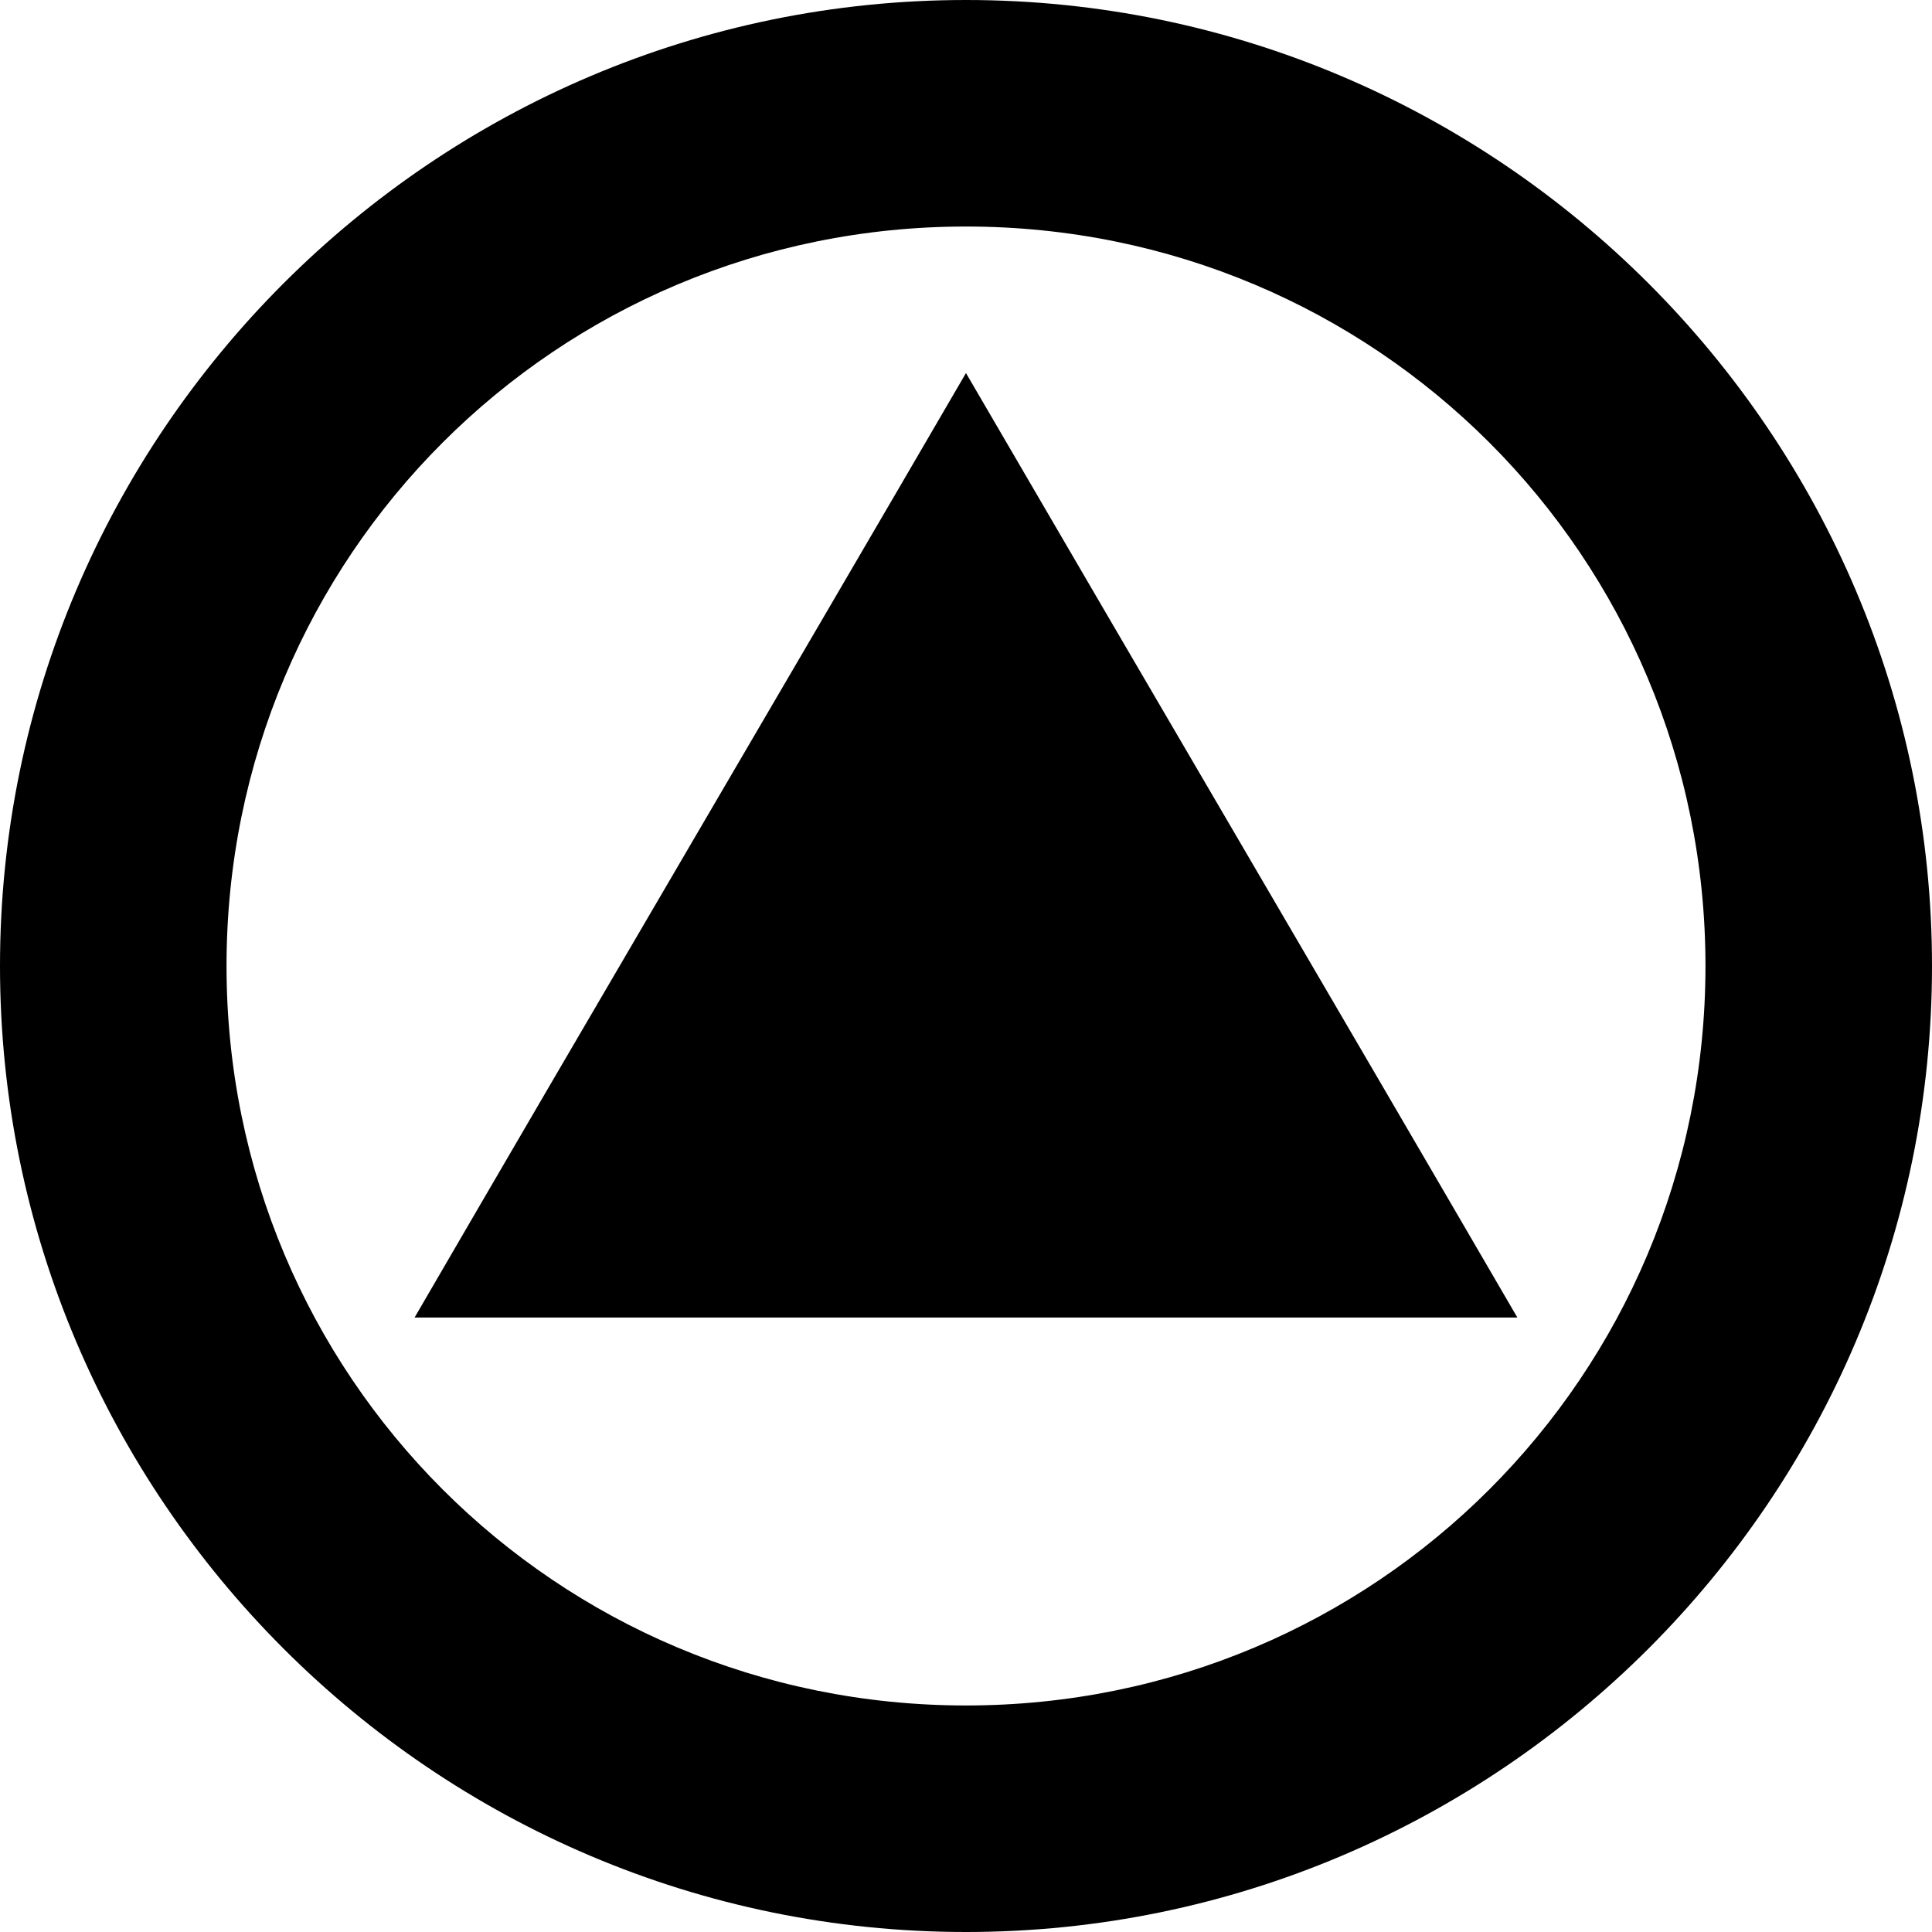 <?xml version="1.0" encoding="UTF-8" standalone="no"?>
<svg xmlns:rdf="http://www.w3.org/1999/02/22-rdf-syntax-ns#" xmlns="http://www.w3.org/2000/svg" height="32" width="32" version="1.1" xmlns:cc="http://creativecommons.org/ns#" xmlns:dc="http://purl.org/dc/elements/1.1/">
 <path style="color:#000000;text-indent:0;block-progression:tb;text-decoration-line:none;text-transform:none" d="m16 0c-8.814 0-16 7.186-16 16 0 8.814 7.186 16 16 16s16-7.186 16-16-7.186-16-16-16zm0 3.752c6.787 0 12.248 5.461 12.248 12.248 0 6.787-5.461 12.248-12.248 12.248-6.787 0-12.248-5.461-12.248-12.248 0-6.787 5.461-12.248 12.248-12.248z"/>
 <path style="color:#000000;text-indent:0;block-progression:tb;text-decoration-line:none;text-transform:none" d="m16 6.178c-3.037 5.219-6.1 10.423-9.133 15.644h18.265c-3.036-5.219-6.094-10.426-9.133-15.644z"/>
</svg>
